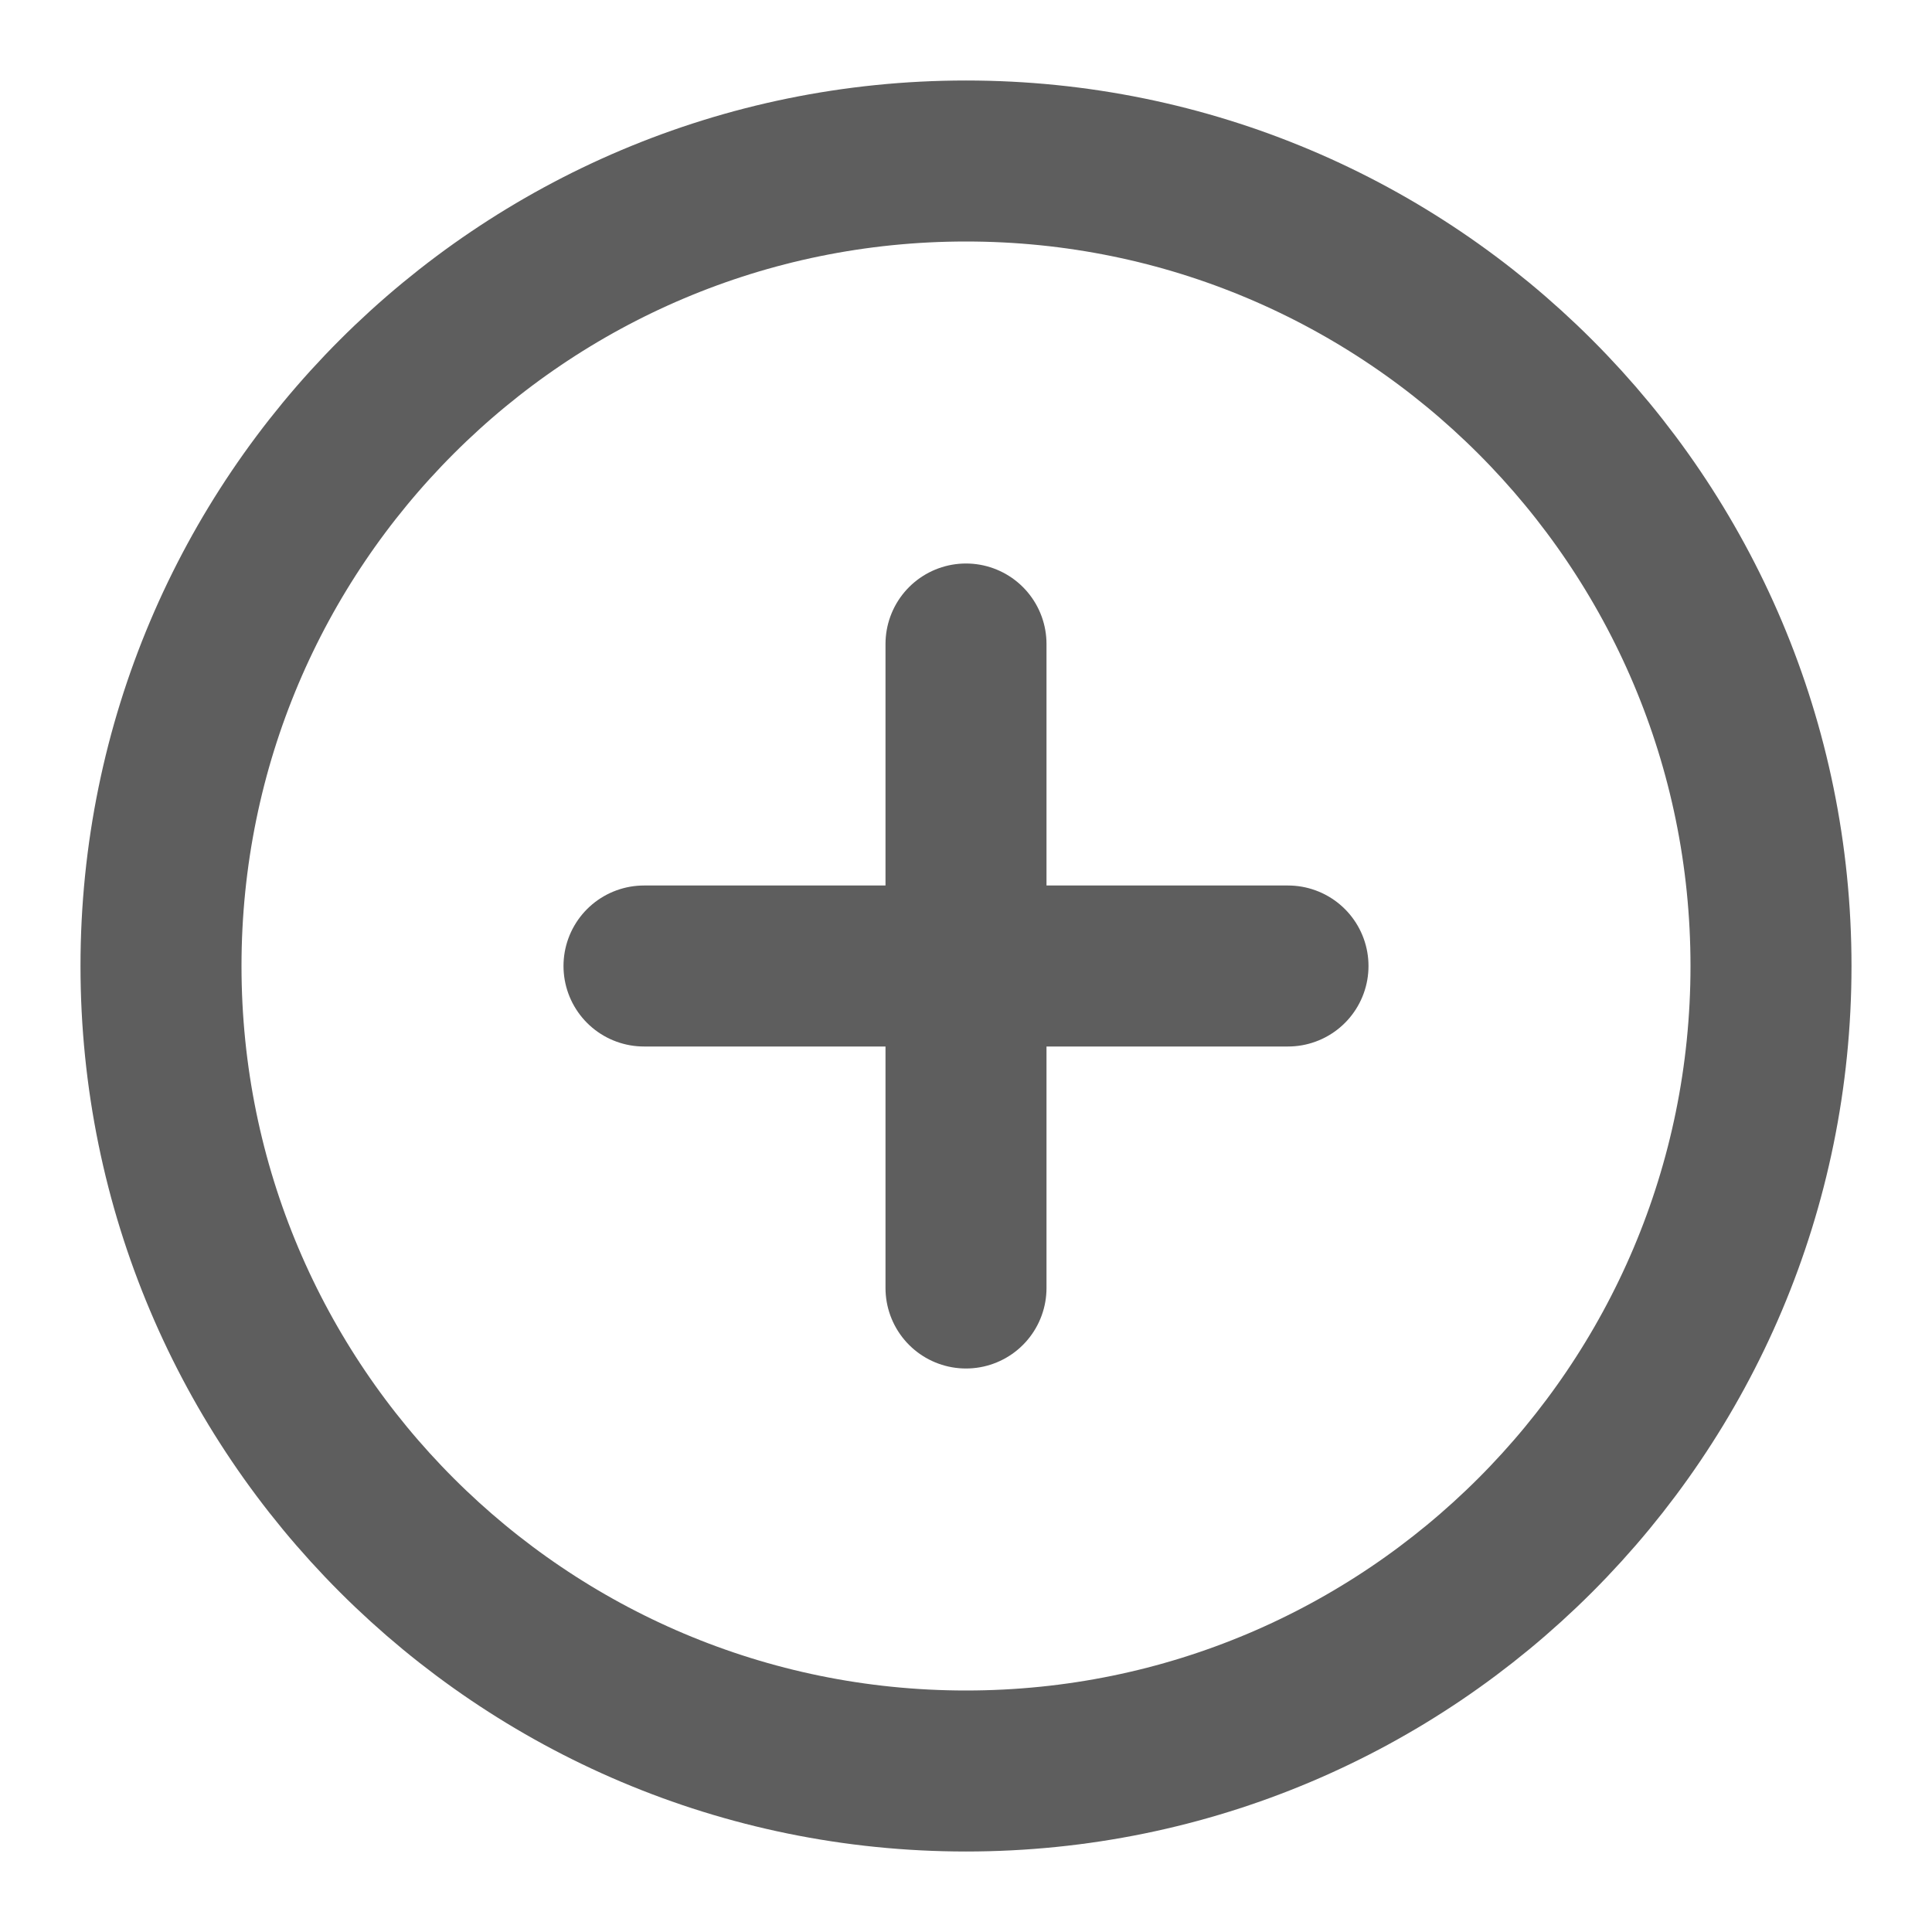 <svg width="80" height="80" fill="none" stroke="#5e5e5e" stroke-linecap="round" stroke-linejoin="round" stroke-width="2" viewBox="0 0 24 24" xmlns="http://www.w3.org/2000/svg">
  <path d="M12 22c5.523 0 10-4.477 10-10S17.523 2 12 2 2 6.477 2 12s4.477 10 10 10Z"></path>
  <path d="M12 8v8"></path>
  <path d="M8 12h8"></path>
</svg>